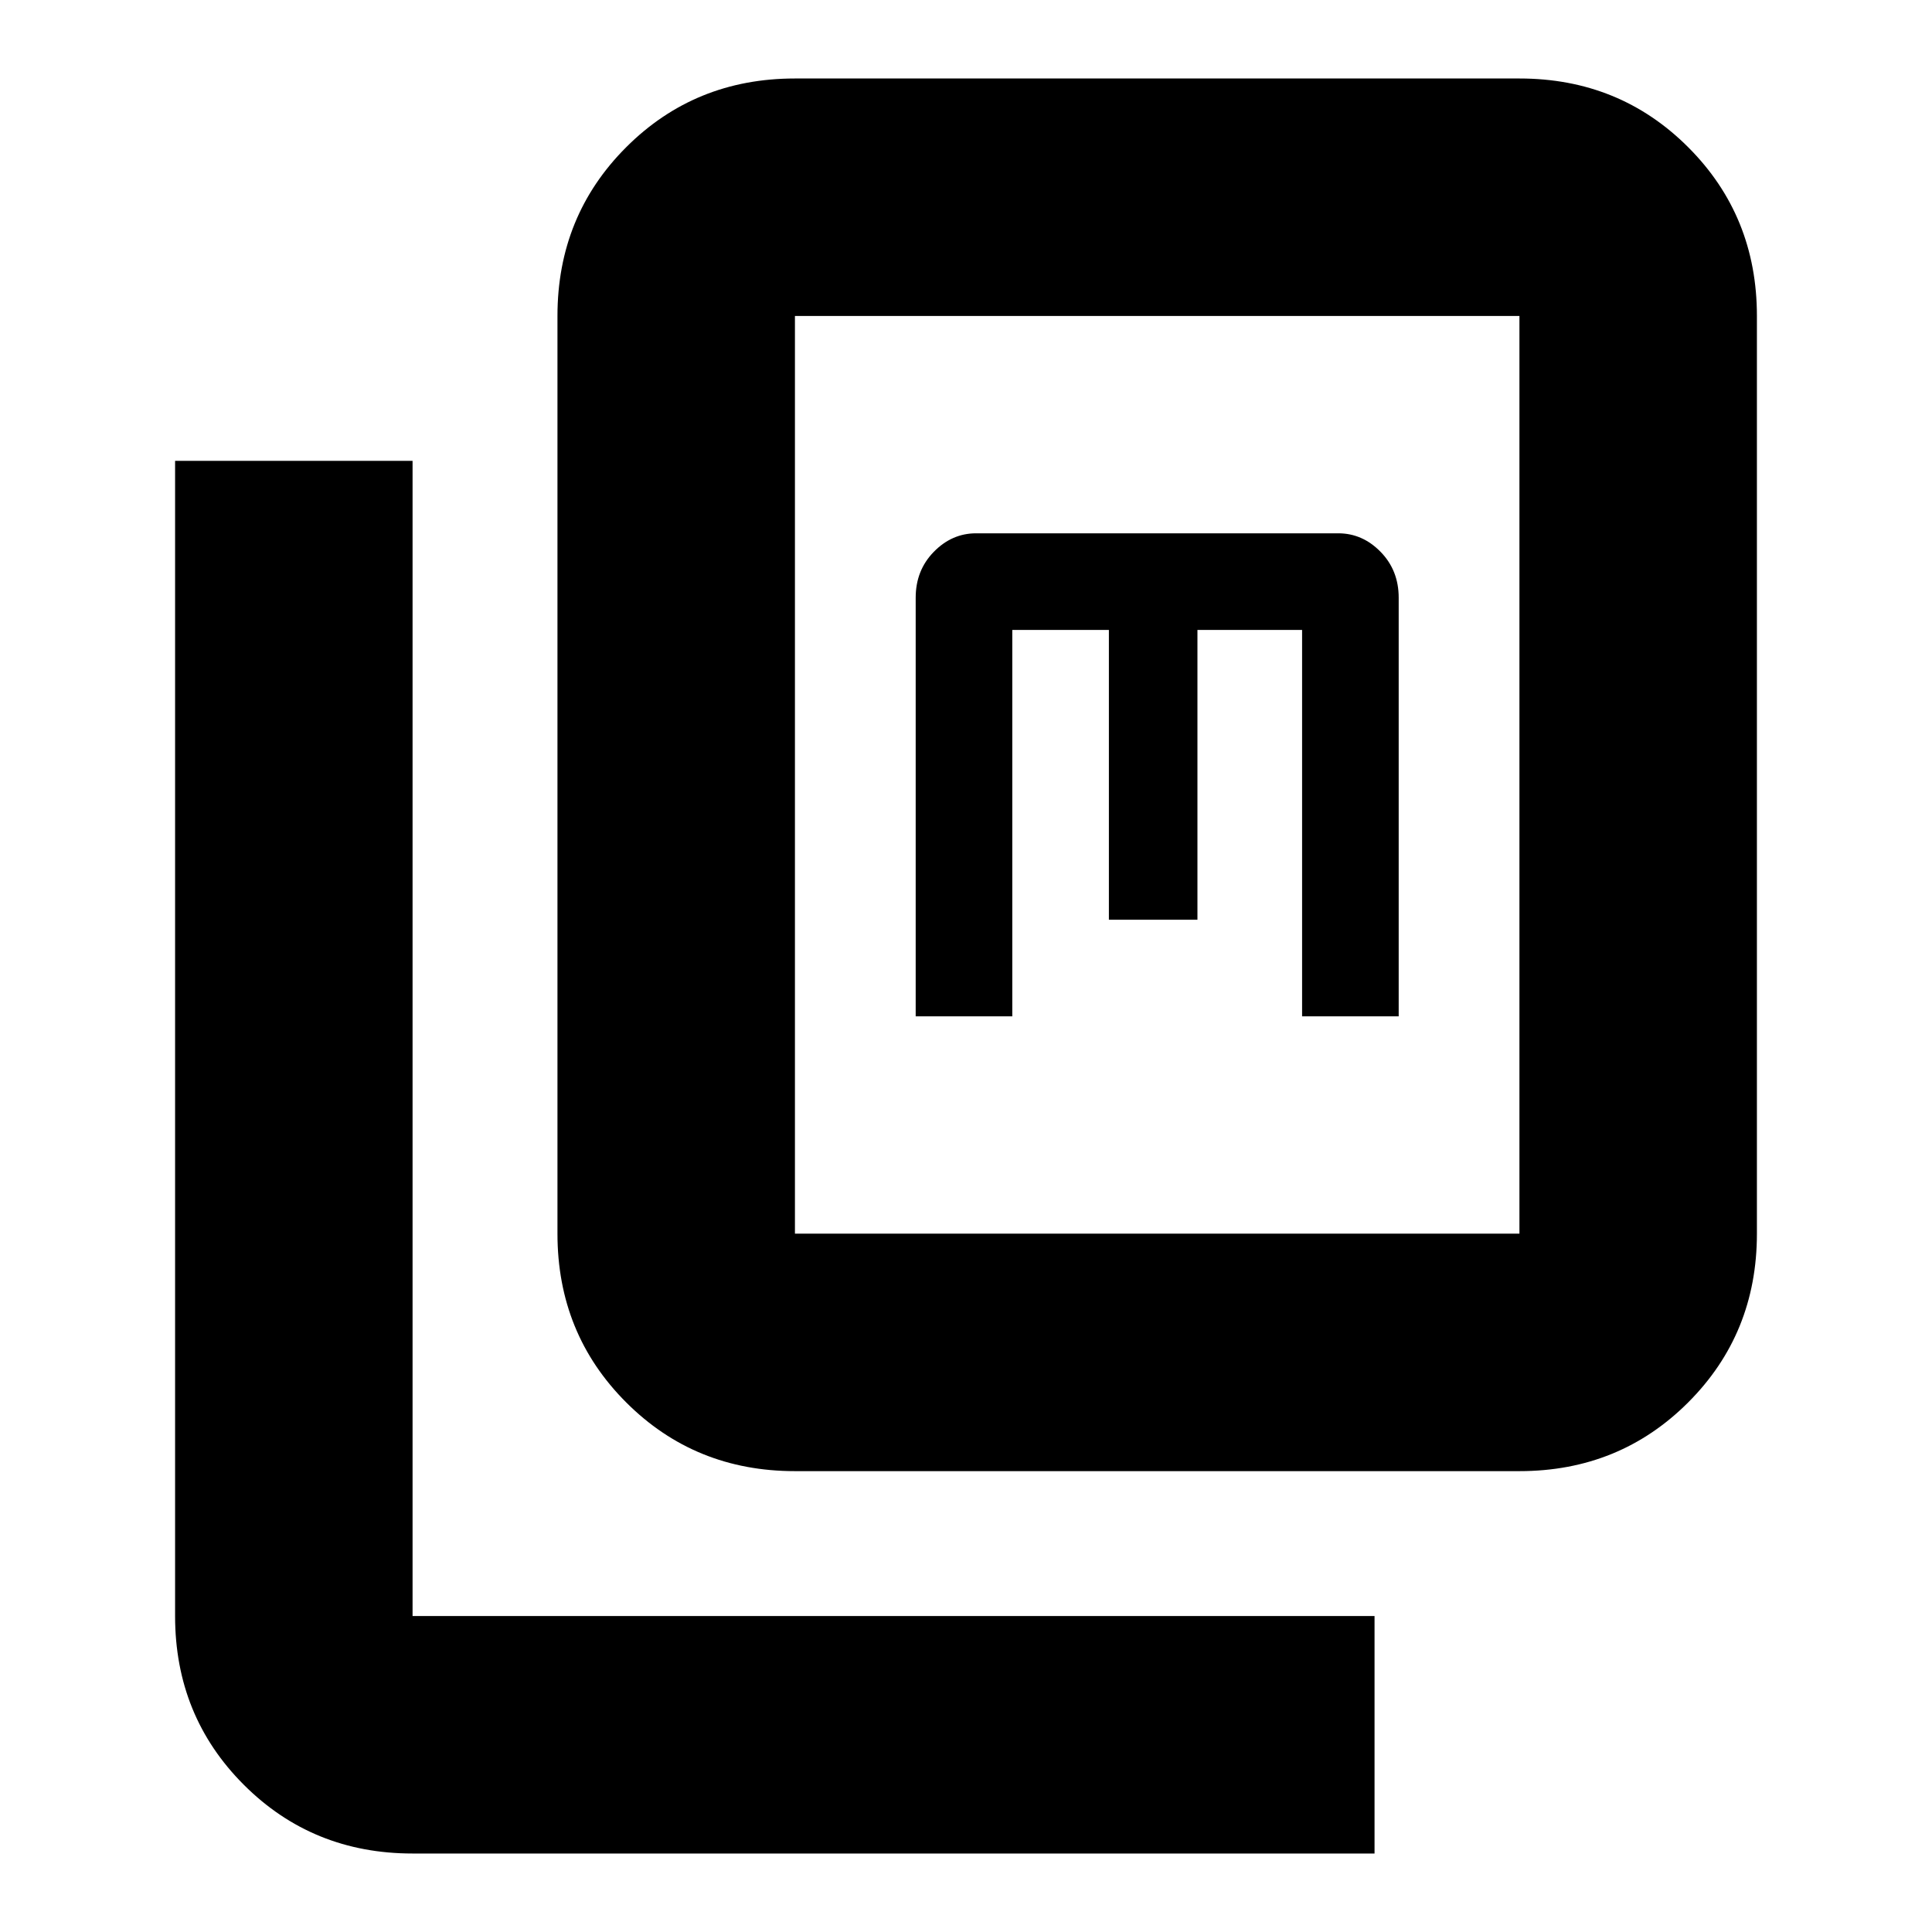 <svg xmlns="http://www.w3.org/2000/svg" height="20" viewBox="0 -960 960 960" width="20"><path d="M395-229q-49.7 0-83.85-34.15Q277-297.3 277-347v-456q0-49.7 34.15-83.85Q345.3-921 395-921h360q49.7 0 83.85 34.15Q873-852.7 873-803v456q0 49.7-34.15 83.85Q804.7-229 755-229H395Zm0-118h360v-456H395v456ZM205-39q-49.7 0-83.85-34.15Q87-107.3 87-157v-574h118v574h478v118H205Zm250-416h48v-192h48v144h44v-144h52v192h48v-208q0-13.6-9-22.8-9-9.2-21-9.2H485q-12 0-21 9.2t-9 22.8v208Zm-60 108v-456 456Z"/></svg>